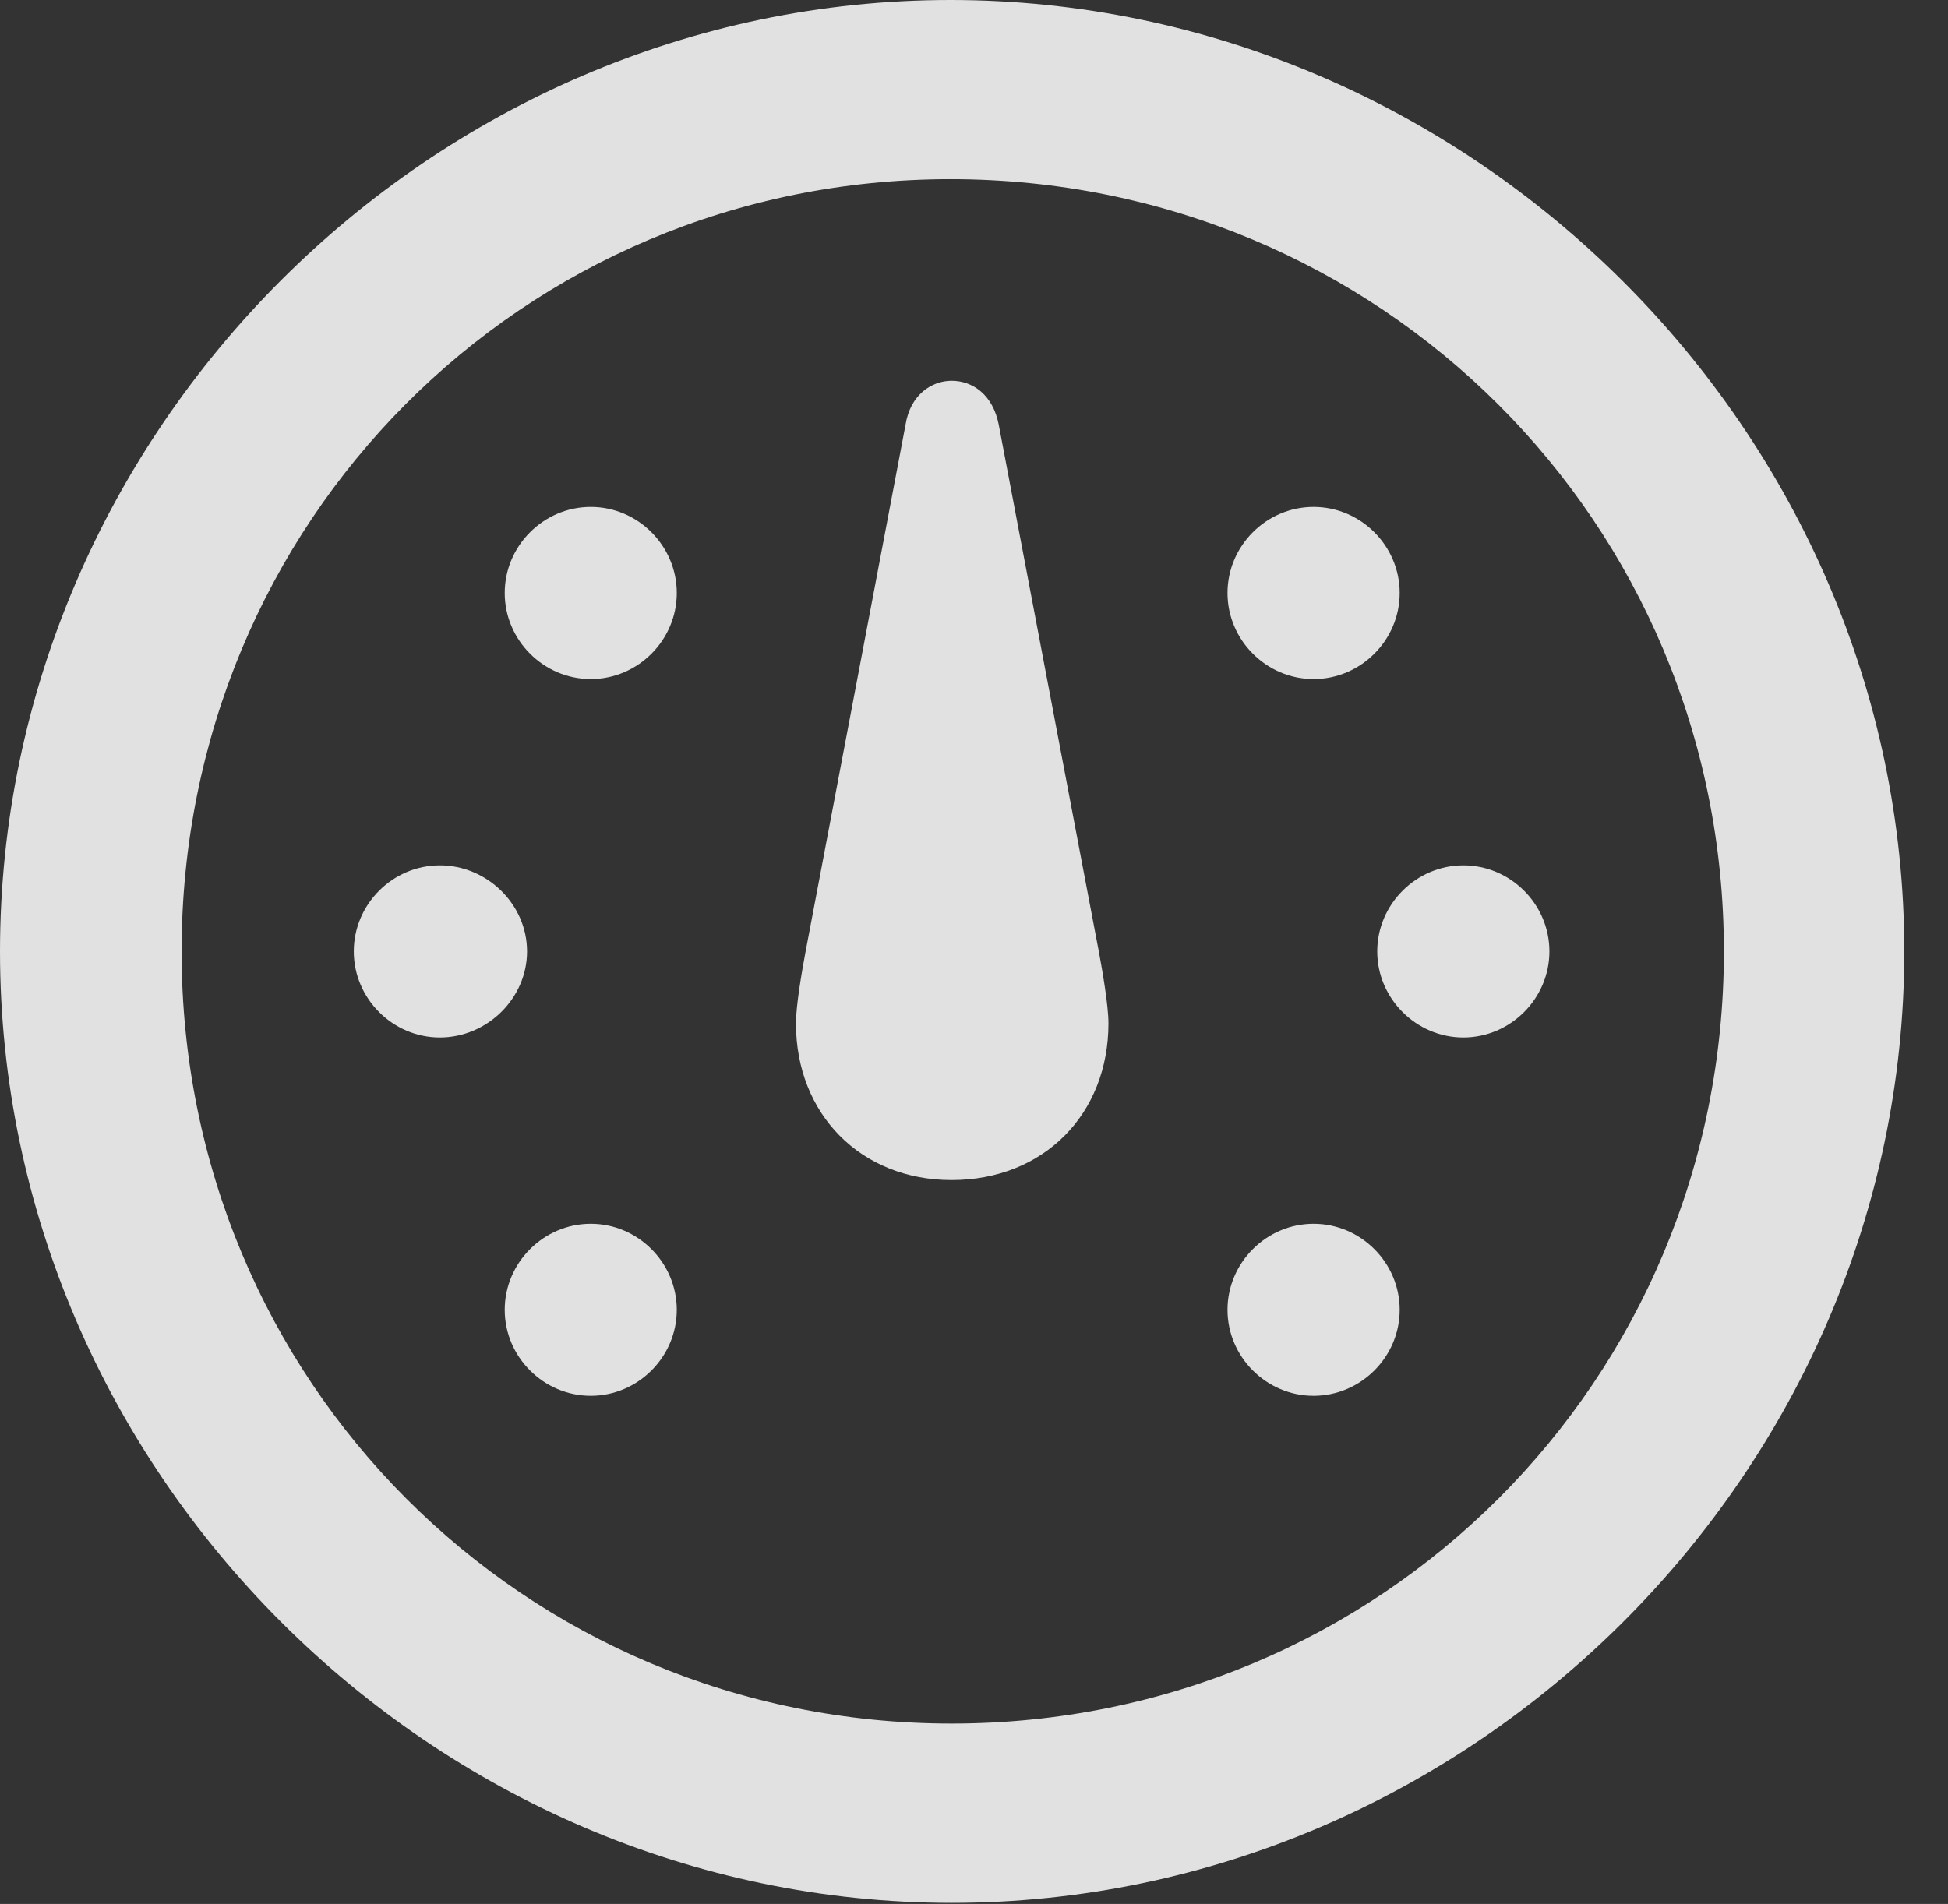 <?xml version="1.0" encoding="UTF-8"?>
<!--Generator: Apple Native CoreSVG 232.5-->
<!DOCTYPE svg
PUBLIC "-//W3C//DTD SVG 1.1//EN"
       "http://www.w3.org/Graphics/SVG/1.1/DTD/svg11.dtd">
<svg version="1.1" xmlns="http://www.w3.org/2000/svg" xmlns:xlink="http://www.w3.org/1999/xlink" width="16.133" height="15.771">
 <rect width="100%" height="100%" fill="#333333" stroke="none"/>
 <g>
  <rect height="15.771" opacity="0" width="16.133" x="0" y="0"/>
  <path d="M7.881 15.762C12.188 15.762 15.771 12.188 15.771 7.881C15.771 3.574 12.178 0 7.871 0C3.574 0 0 3.574 0 7.881C0 12.188 3.584 15.762 7.881 15.762ZM7.881 14.277C4.336 14.277 1.504 11.435 1.504 7.881C1.504 4.326 4.326 1.484 7.871 1.484C11.426 1.484 14.277 4.326 14.277 7.881C14.277 11.435 11.435 14.277 7.881 14.277Z" fill="#ffffff" fill-opacity="0.85"/>
  <path d="M7.881 9.775C8.643 9.775 9.18 9.229 9.18 8.477C9.18 8.33 9.131 8.047 9.102 7.891L8.271 3.516C8.223 3.271 8.057 3.154 7.881 3.154C7.715 3.154 7.539 3.271 7.5 3.516L6.67 7.891C6.641 8.047 6.592 8.33 6.592 8.477C6.592 9.229 7.129 9.775 7.881 9.775ZM4.893 11.562C5.283 11.562 5.605 11.24 5.605 10.85C5.605 10.459 5.283 10.137 4.893 10.137C4.502 10.137 4.18 10.459 4.18 10.85C4.18 11.24 4.502 11.562 4.893 11.562ZM3.643 8.594C4.033 8.594 4.365 8.271 4.365 7.881C4.365 7.49 4.033 7.168 3.643 7.168C3.252 7.168 2.93 7.49 2.93 7.881C2.93 8.271 3.252 8.594 3.643 8.594ZM4.893 5.625C5.283 5.625 5.605 5.303 5.605 4.912C5.605 4.521 5.283 4.199 4.893 4.199C4.502 4.199 4.18 4.521 4.18 4.912C4.18 5.303 4.502 5.625 4.893 5.625ZM10.879 5.625C11.27 5.625 11.592 5.303 11.592 4.912C11.592 4.521 11.27 4.199 10.879 4.199C10.488 4.199 10.166 4.521 10.166 4.912C10.166 5.303 10.488 5.625 10.879 5.625ZM12.119 8.594C12.51 8.594 12.832 8.271 12.832 7.881C12.832 7.49 12.51 7.168 12.119 7.168C11.729 7.168 11.406 7.49 11.406 7.881C11.406 8.271 11.729 8.594 12.119 8.594ZM10.879 11.562C11.27 11.562 11.592 11.24 11.592 10.85C11.592 10.459 11.27 10.137 10.879 10.137C10.488 10.137 10.166 10.459 10.166 10.85C10.166 11.24 10.488 11.562 10.879 11.562Z" fill="#ffffff" fill-opacity="0.85"/>
 </g>
</svg>
